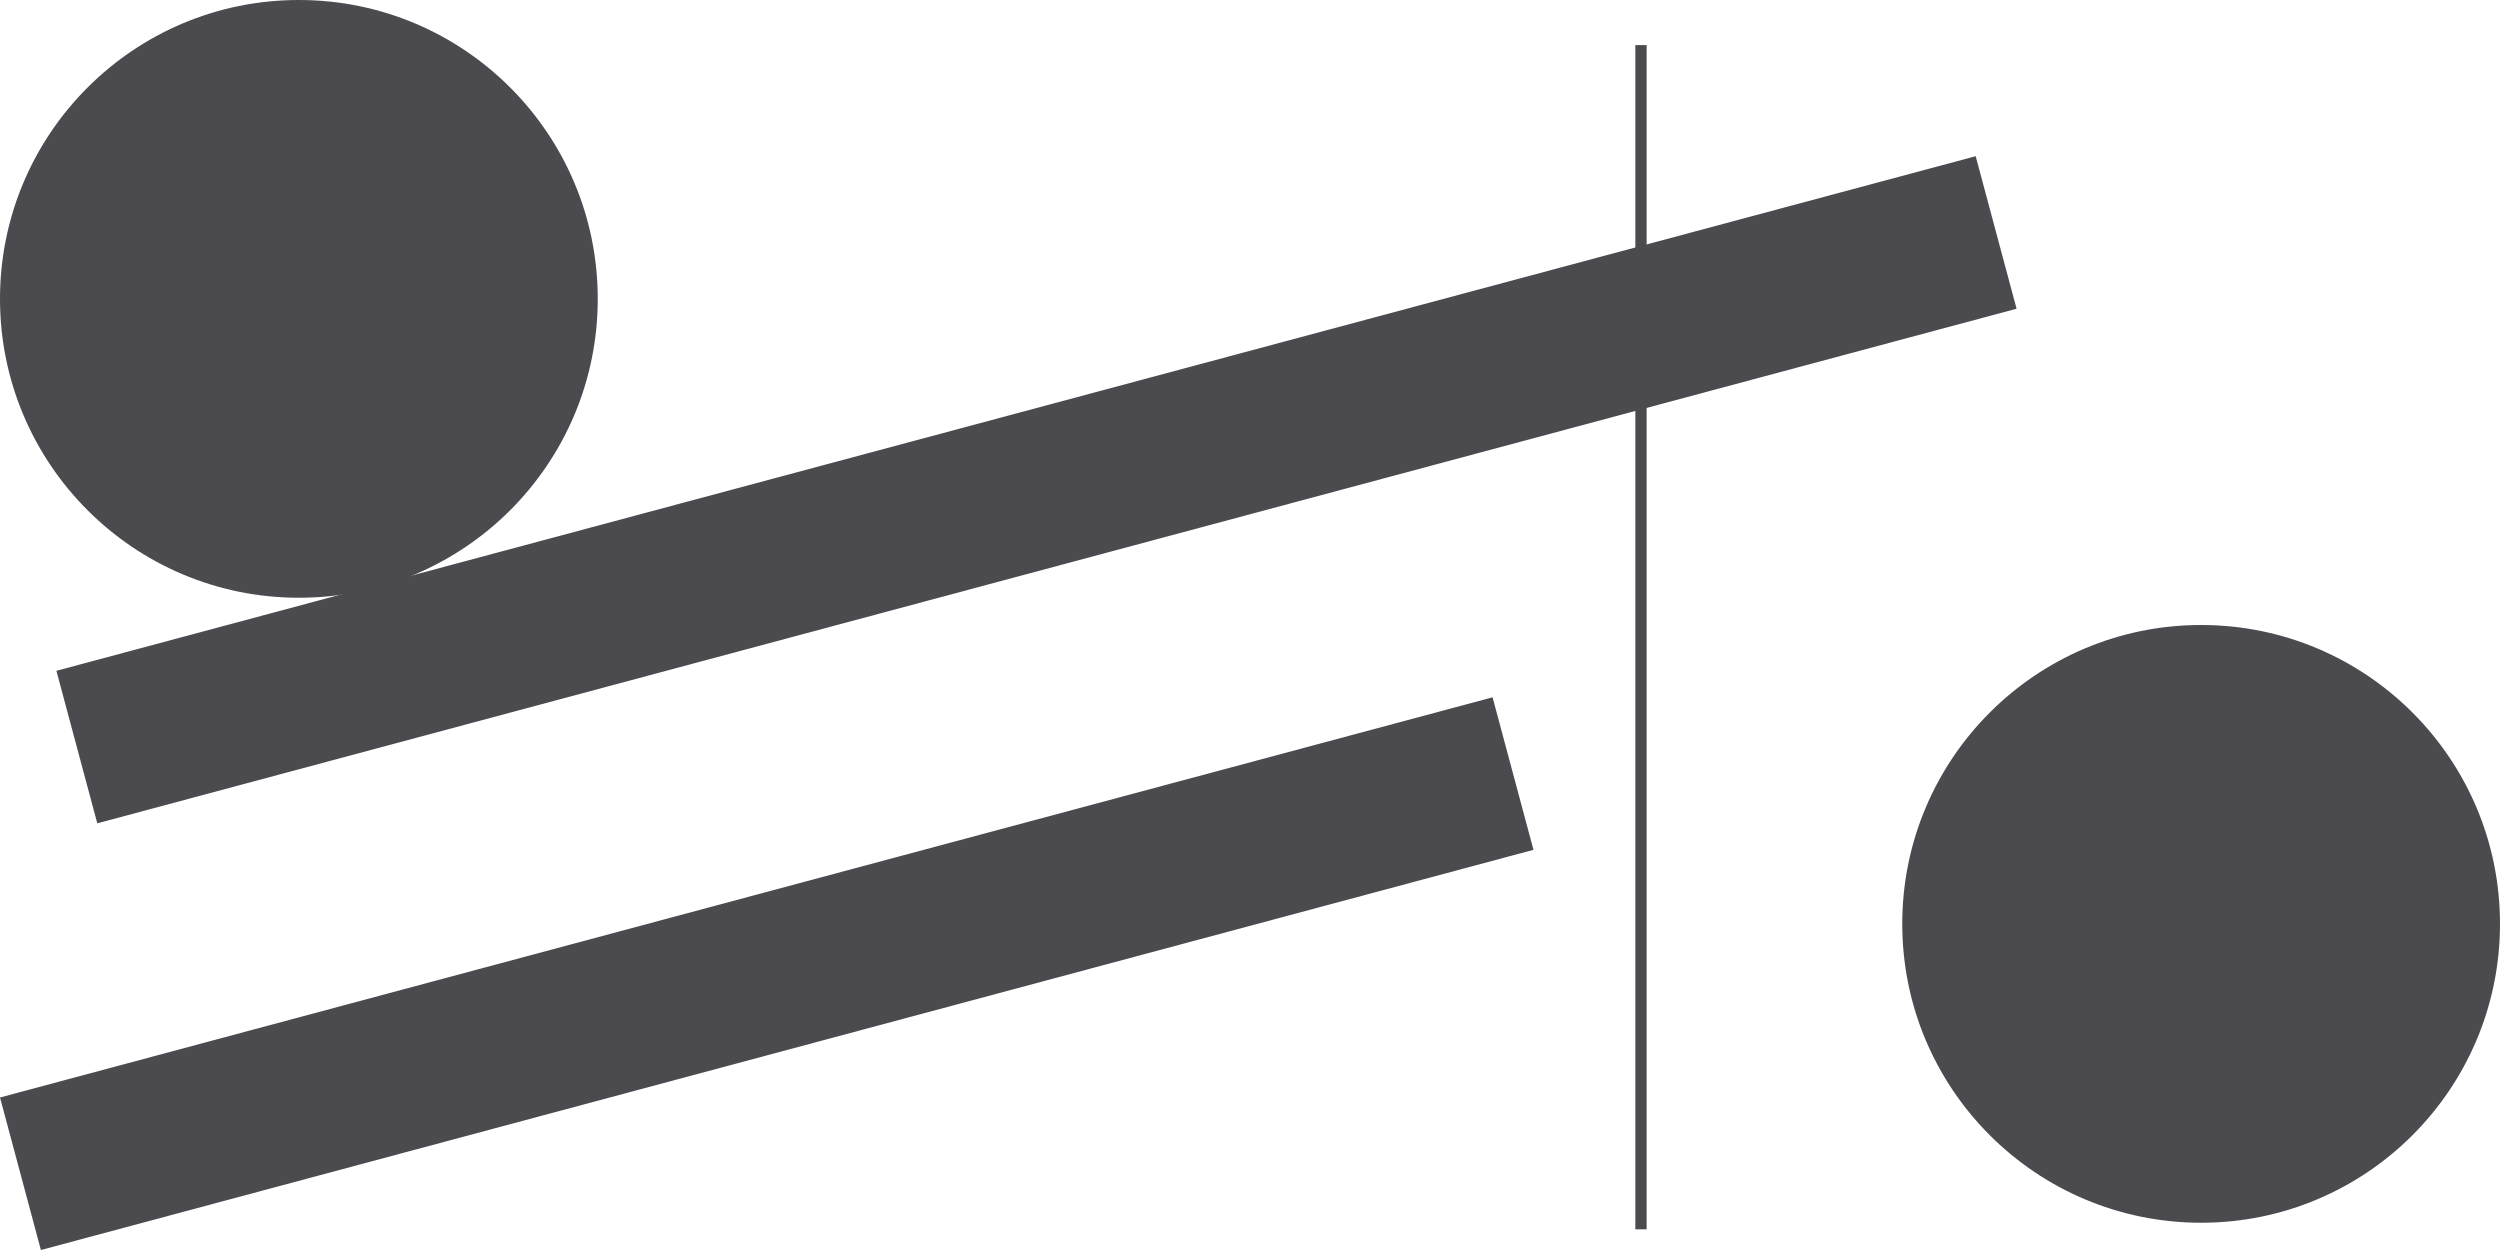 <svg xmlns="http://www.w3.org/2000/svg" xmlns:xlink="http://www.w3.org/1999/xlink" width="1330" height="665" viewBox="0 0 1330 665">
  <rect x="0" y="0" width="1330" height="665" fill="#808080" stroke="none"/>
  <defs>
    <clipPath id="clip-Artboard_1">
      <rect width="1330" height="665"/>
    </clipPath>
  </defs>
  <g id="Artboard_1" data-name="Artboard – 1" clip-path="url(#clip-Artboard_1)">
    <rect width="1330" height="665" fill="#fff"/>
    <circle id="Ellipse_1" data-name="Ellipse 1" cx="159" cy="159" r="159" fill="#4b4a4f"/>
    <circle id="Ellipse_2" data-name="Ellipse 2" cx="159" cy="159" r="159" transform="translate(1012 332.5)" fill="#4b4a4f"/>
    <rect id="Rectangle_1" data-name="Rectangle 1" width="1057" height="84" transform="matrix(0.966, -0.259, 0.259, 0.966, 30, 356.862)" fill="#4b4a4f"/>
    <rect id="Rectangle_2" data-name="Rectangle 2" width="822" height="84" transform="matrix(0.966, -0.259, 0.259, 0.966, 0, 583.862)" fill="#4b4a4f"/>
    <rect id="Rectangle_3" data-name="Rectangle 3" width="6" height="630" transform="translate(870 24)" fill="#4b4a4f"/>
  </g>
</svg>
